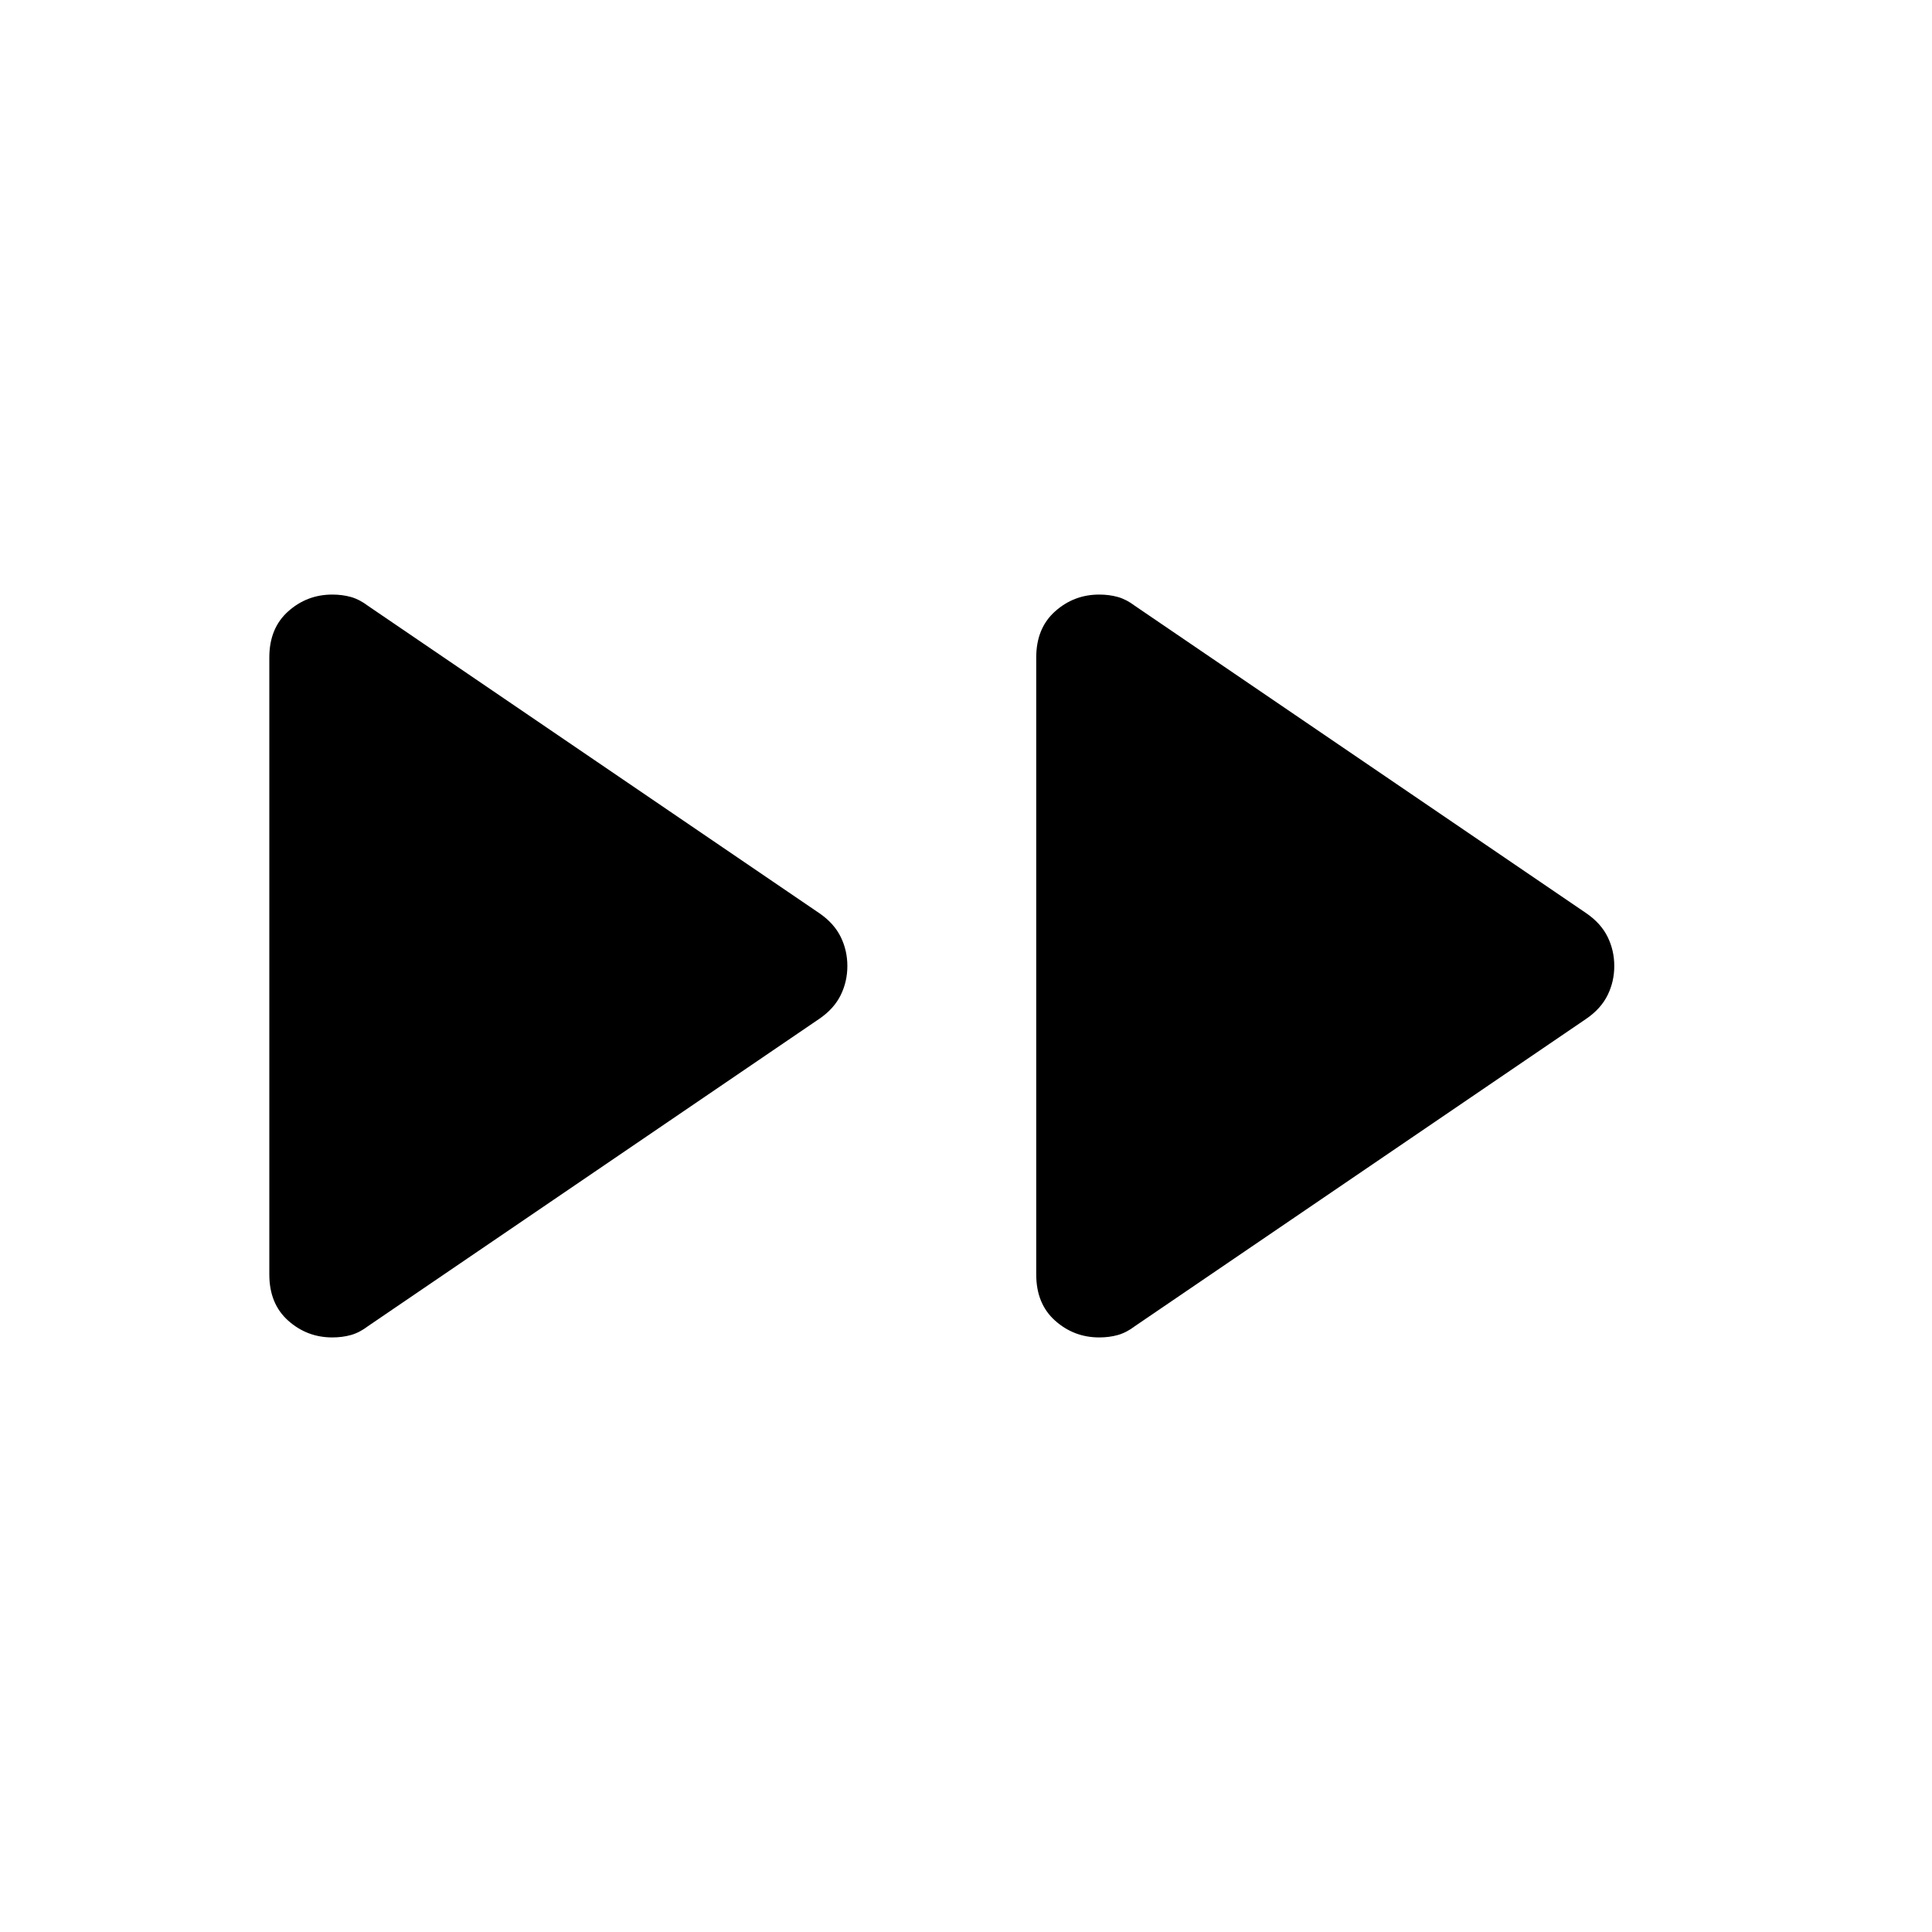 <svg xmlns="http://www.w3.org/2000/svg" height="40" viewBox="0 -960 960 960" width="40"><path d="M133.823-326.719v-306.562q0-14.564 9.359-22.922 9.359-8.359 21.923-8.359 5 0 9.282 1.205t8.487 4.41l224.408 152.819q7.153 4.949 10.461 11.667 3.308 6.717 3.308 14.461 0 7.744-3.308 14.461-3.308 6.718-10.461 11.667L182.874-301.053q-4.205 3.205-8.487 4.41t-9.282 1.205q-12.564 0-21.923-8.359-9.359-8.358-9.359-22.922Zm381.075 0v-306.562q0-14.564 9.359-22.922 9.359-8.359 21.923-8.359 5 0 9.282 1.205t8.487 4.41l224.408 152.819q7.154 4.949 10.461 11.667 3.308 6.717 3.308 14.461 0 7.744-3.308 14.461-3.307 6.718-10.461 11.667L563.949-301.053q-4.205 3.205-8.487 4.41t-9.282 1.205q-12.564 0-21.923-8.359-9.359-8.358-9.359-22.922Z"/></svg>